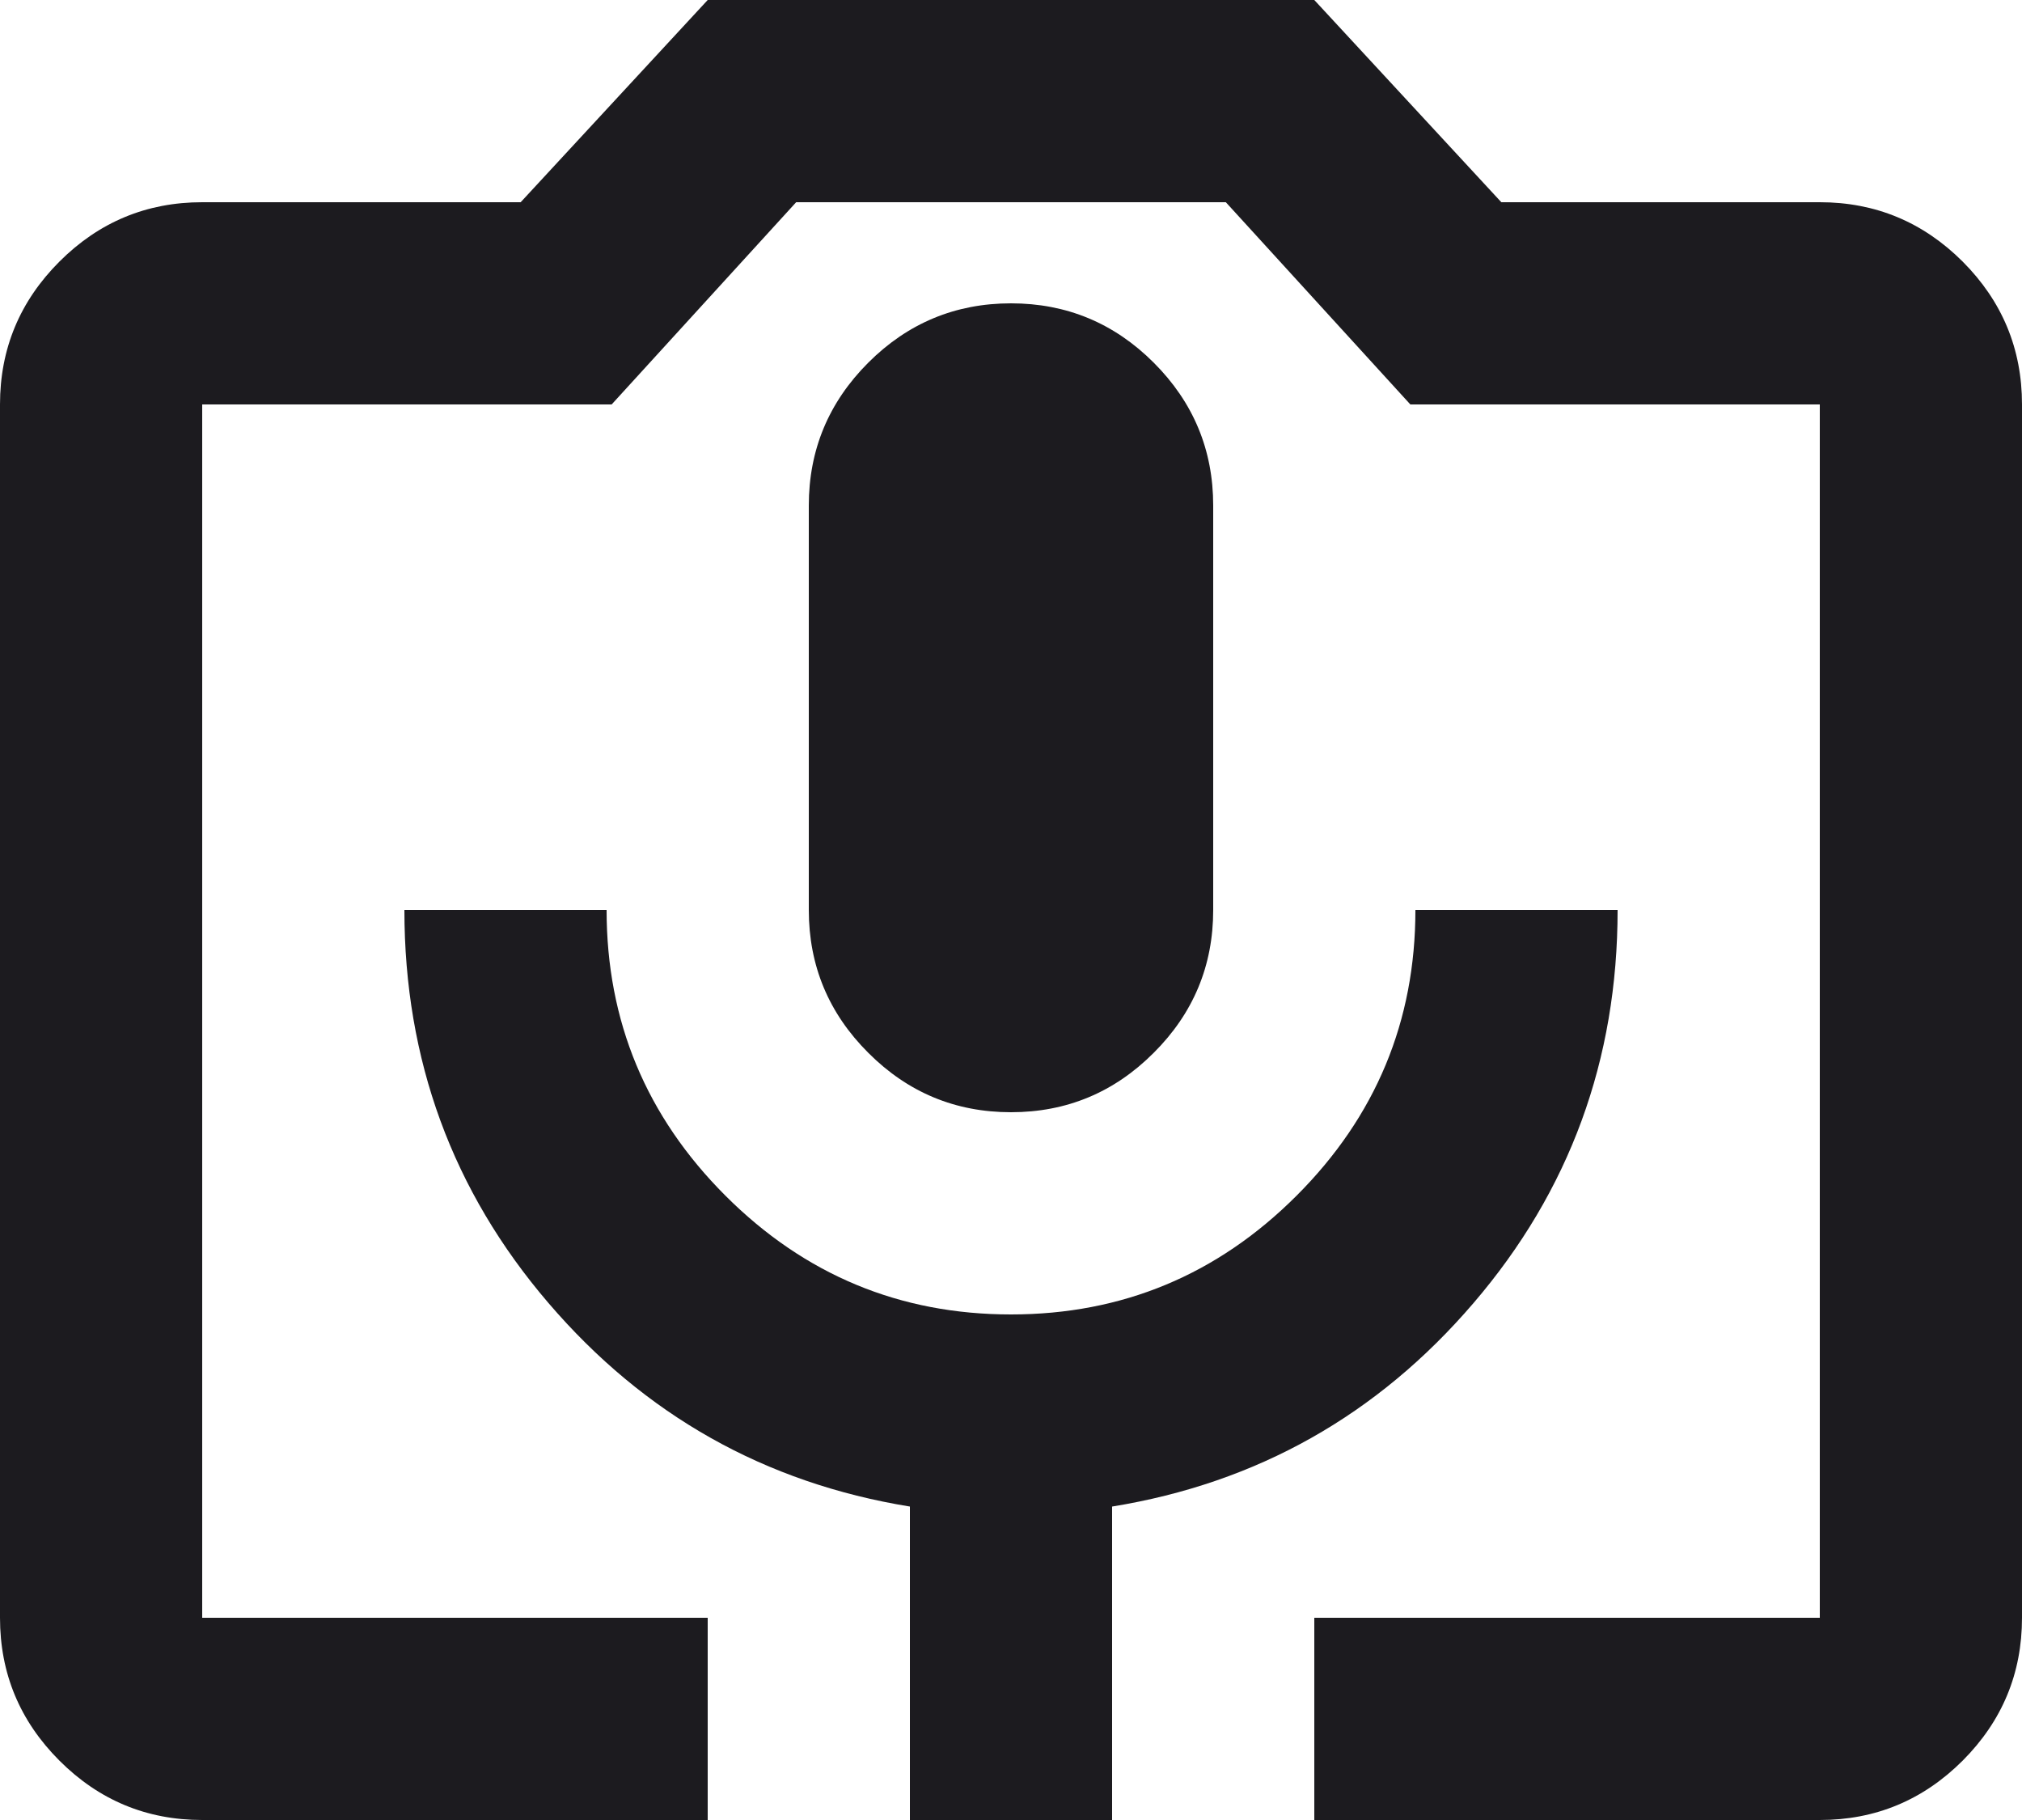 <svg width="20" height="18" viewBox="0 0 20 18" fill="none" xmlns="http://www.w3.org/2000/svg">
<path d="M7 18H2C1.45 18 0.979 17.804 0.588 17.413C0.196 17.021 0 16.55 0 16V4C0 3.45 0.196 2.979 0.588 2.587C0.979 2.196 1.45 2 2 2H5.15L7 0H13L14.85 2H18C18.55 2 19.021 2.196 19.413 2.587C19.804 2.979 20 3.45 20 4V16C20 16.55 19.804 17.021 19.413 17.413C19.021 17.804 18.55 18 18 18H13V16H18V4H13.95L12.125 2H7.875L6.05 4H2V16H7V18ZM9 18H11V14.9C12.433 14.667 13.625 13.996 14.575 12.887C15.525 11.779 16 10.483 16 9H14C14 10.1 13.608 11.042 12.825 11.825C12.042 12.608 11.1 13 10 13C8.9 13 7.958 12.608 7.175 11.825C6.392 11.042 6 10.1 6 9H4C4 10.483 4.475 11.779 5.425 12.887C6.375 13.996 7.567 14.667 9 14.9V18ZM10 11C10.55 11 11.021 10.804 11.412 10.412C11.804 10.021 12 9.55 12 9V5C12 4.45 11.804 3.979 11.412 3.587C11.021 3.196 10.55 3 10 3C9.45 3 8.979 3.196 8.588 3.587C8.196 3.979 8 4.45 8 5V9C8 9.55 8.196 10.021 8.588 10.412C8.979 10.804 9.45 11 10 11Z" fill="#1C1B1F"/>
</svg>
